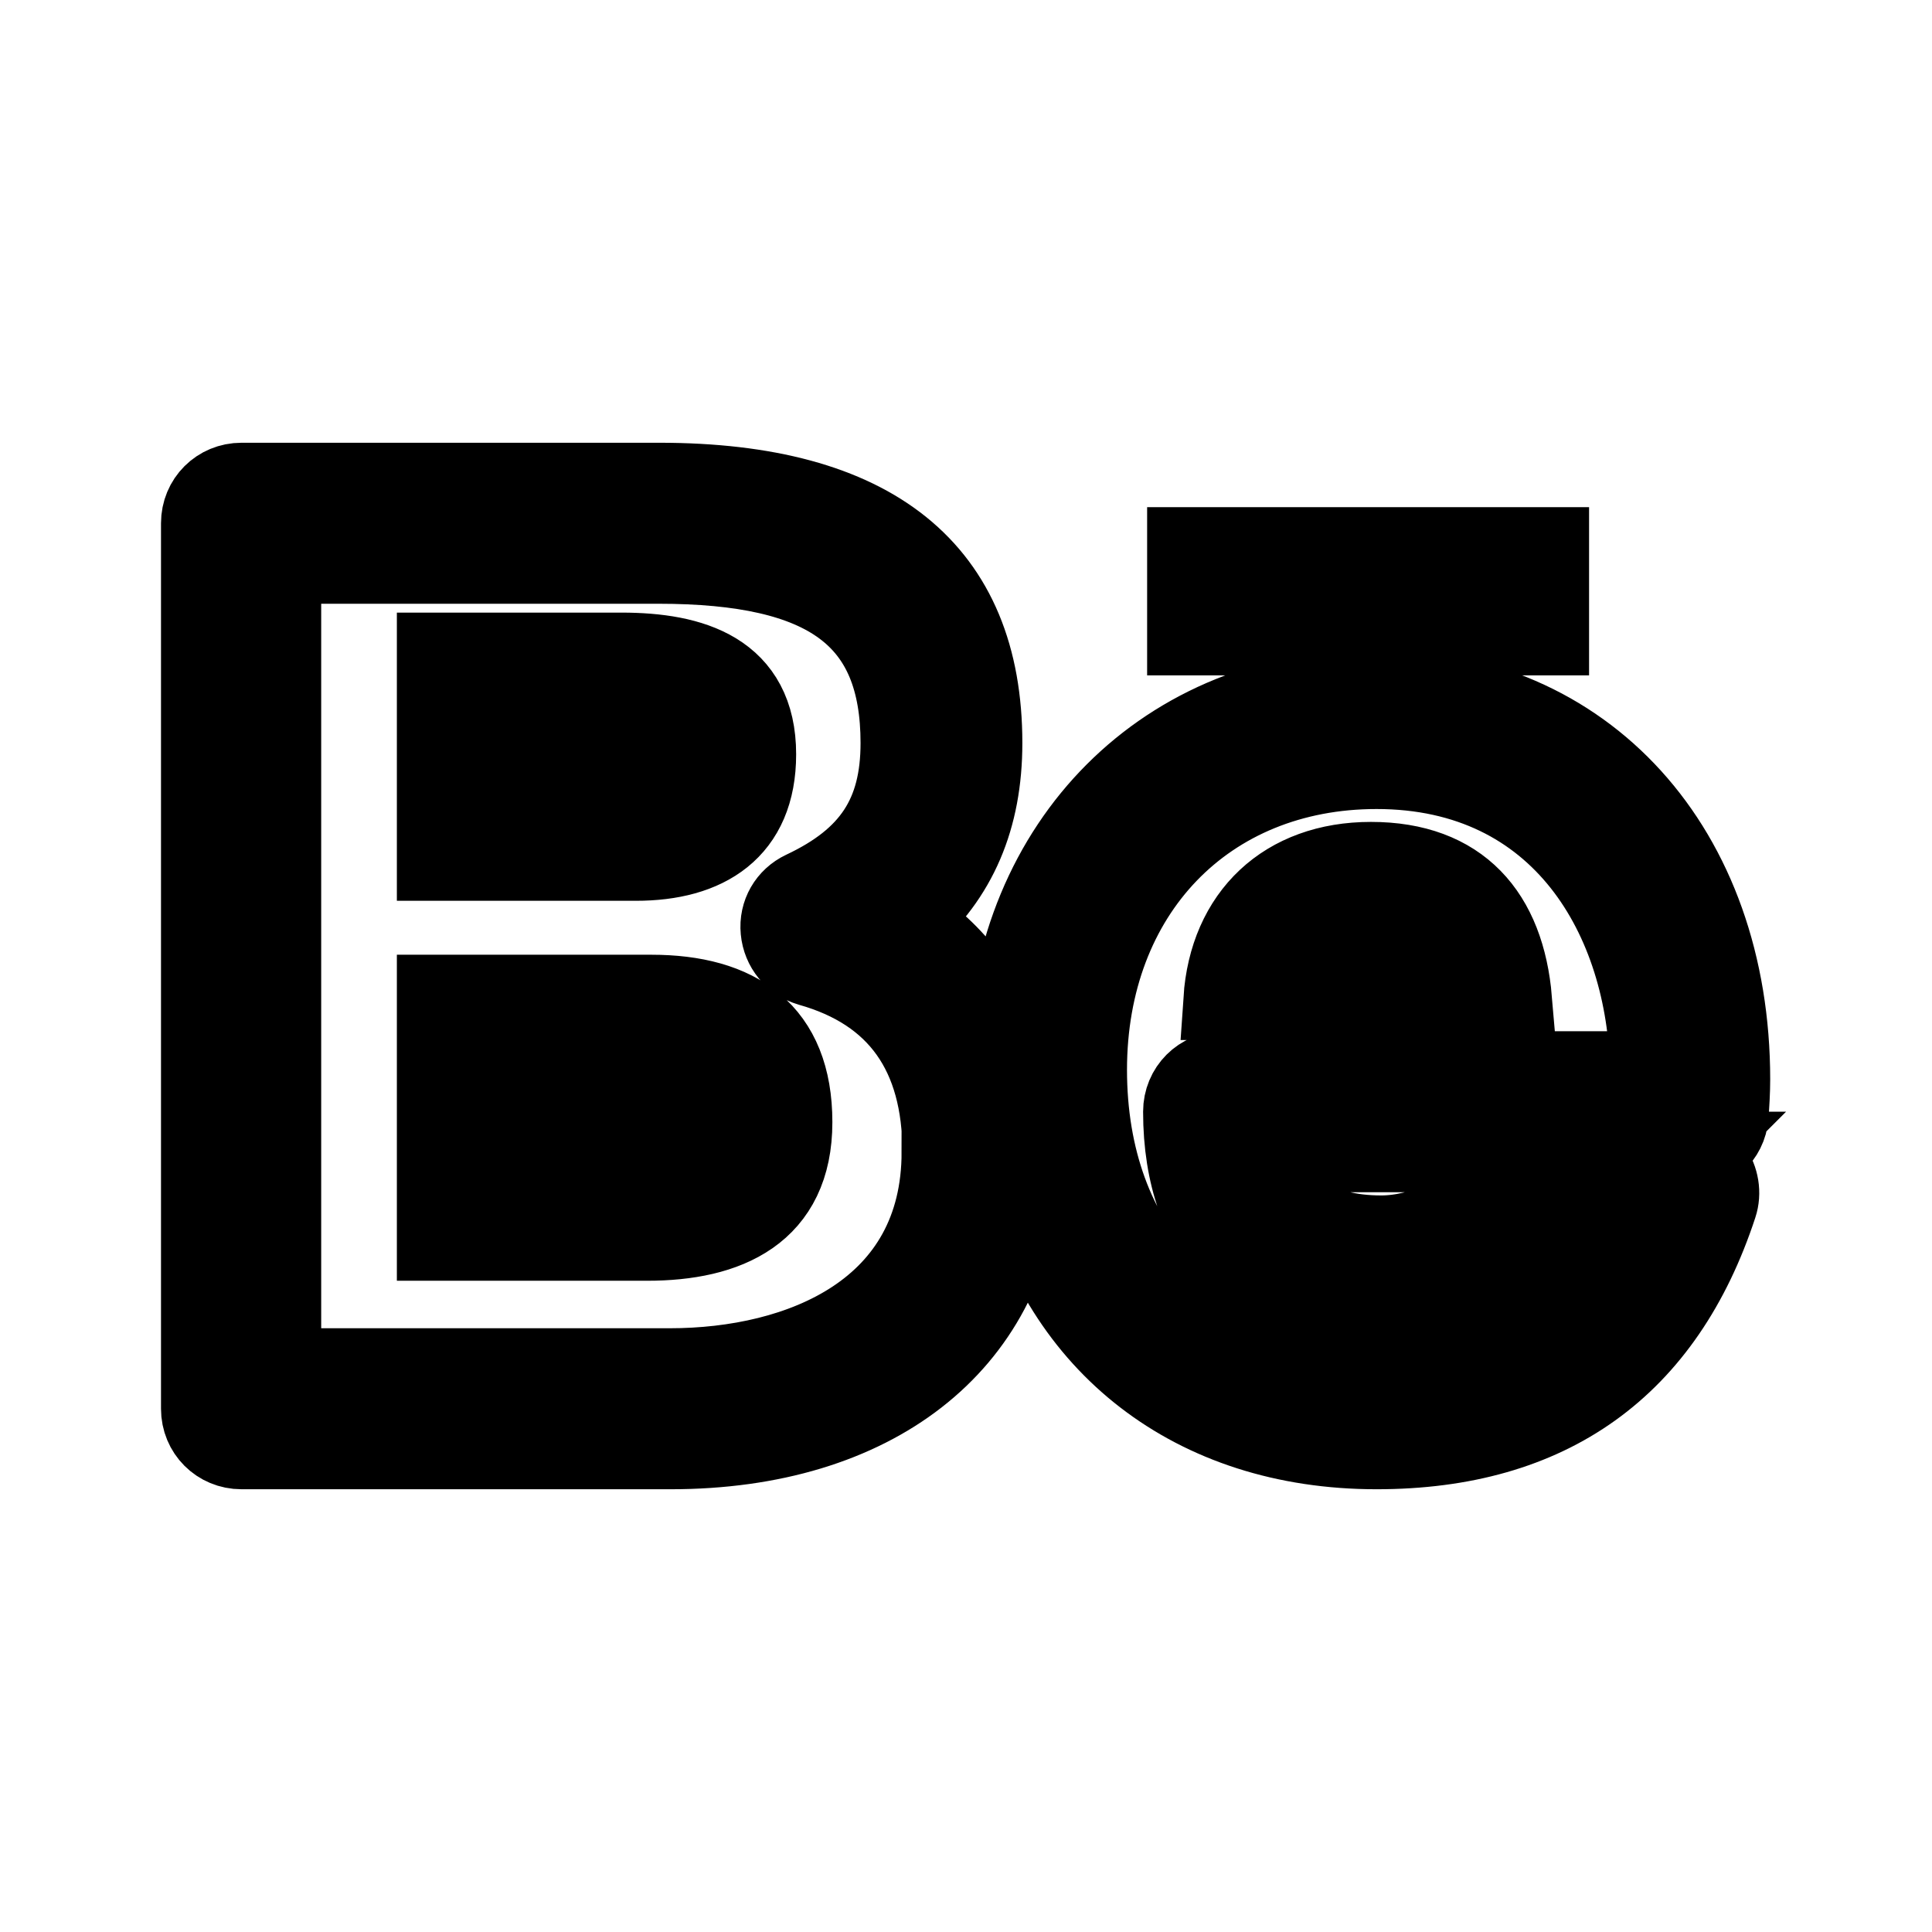 <svg viewBox="0 0 24 24" fill="currentColor" stroke="currentColor" xmlns="http://www.w3.org/2000/svg">
<path d="M7.9 10.69H5.43V8.11H7.72C8.6 8.11 9.39 8.35 9.39 9.37C9.39 10.31 8.77 10.69 7.9 10.69ZM8.09 12.36H5.43V15.41H8.04C9.03 15.41 9.84 15.06 9.84 13.94C9.84 12.82 9.16 12.36 8.09 12.36ZM19.24 6.8H14.75V7.89H19.24V6.8ZM20.98 14.31H20.85C21.01 14.31 21.16 14.39 21.26 14.52C21.35 14.65 21.38 14.82 21.33 14.97C20.67 16.98 19.25 18 17.1 18C14.82 18 13.18 16.69 12.68 14.64C12.51 16.69 10.86 18 8.33 18H3C2.72 18 2.5 17.78 2.5 17.5V6.5C2.5 6.22 2.72 6 3 6H8.19C10.85 6 12.2 7.09 12.2 9.23C12.2 10.16 11.89 10.89 11.25 11.44C11.87 11.83 12.29 12.41 12.51 13.13C12.59 10.47 14.49 8.56 17.09 8.56C19.69 8.56 21.49 10.55 21.49 13.41C21.49 13.56 21.48 13.72 21.47 13.86C21.45 14.12 21.23 14.32 20.97 14.32L20.98 14.31ZM11.71 14.31C11.71 13.09 11.16 12.31 10.06 12C9.86 11.94 9.72 11.77 9.7 11.56C9.68 11.35 9.79 11.16 9.98 11.07C10.83 10.67 11.19 10.12 11.19 9.23C11.19 7.67 10.29 7 8.18 7H3.49V17H8.32C9.95 17 11.7 16.29 11.7 14.31H11.71ZM20.11 15.31H19.23C18.82 15.99 17.94 16.35 17.17 16.35C15.62 16.35 14.7 15.4 14.7 13.81C14.7 13.53 14.92 13.31 15.2 13.31H20.5C20.47 11.42 19.41 9.55 17.1 9.55C14.98 9.55 13.5 11.09 13.5 13.29C13.5 15.49 14.88 17 17.1 17C18.56 17 19.53 16.46 20.11 15.31ZM18.91 14.31H15.74C15.88 15.01 16.35 15.35 17.16 15.35C17.67 15.35 18.3 15.07 18.42 14.66C18.48 14.45 18.68 14.31 18.9 14.31H18.91ZM17.03 10.71C15.97 10.71 15.27 11.37 15.2 12.42H18.78C18.69 11.36 18.13 10.71 17.03 10.71Z" />
</svg>
